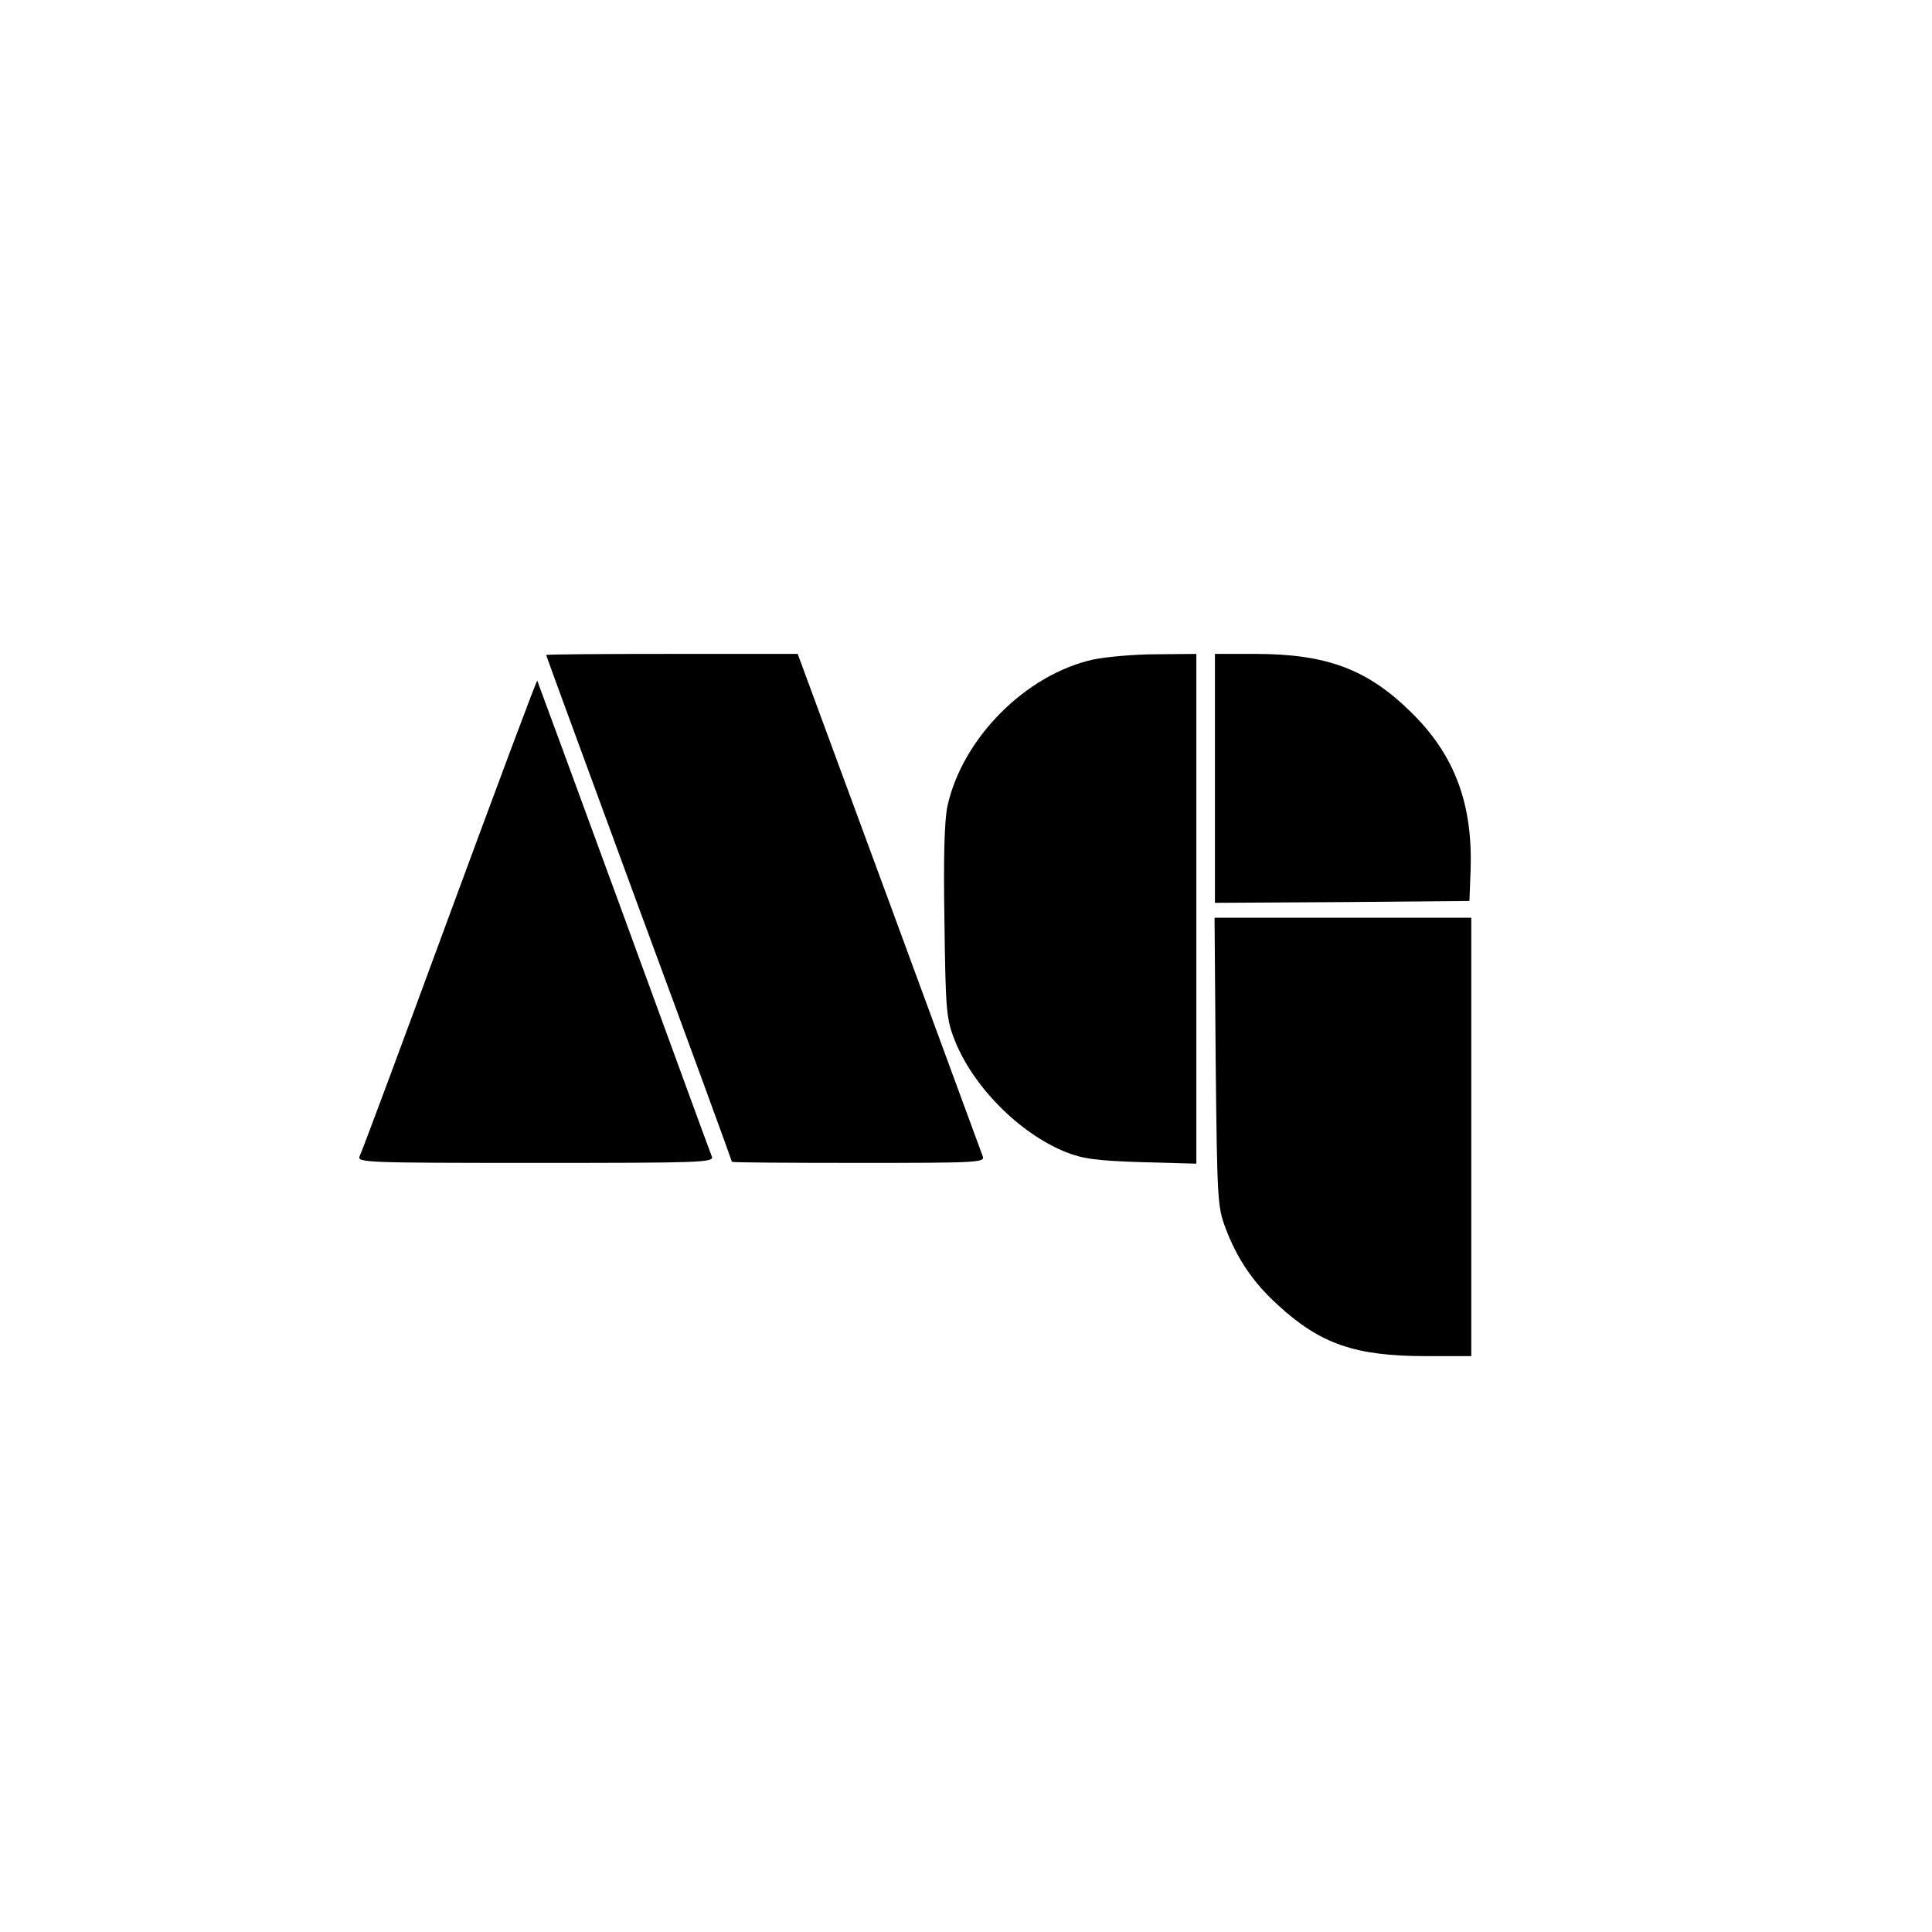 <?xml version="1.0" standalone="no"?>
<!DOCTYPE svg PUBLIC "-//W3C//DTD SVG 20010904//EN"
 "http://www.w3.org/TR/2001/REC-SVG-20010904/DTD/svg10.dtd">
<svg version="1.0" xmlns="http://www.w3.org/2000/svg"
 width="520pt" height="520pt" viewBox="0 0 520 520"
 preserveAspectRatio="xMidYMid meet">
<g transform="translate(0,520) scale(0.1,-0.1)"
fill="#000000" stroke="none">
<path d="M1470 3437 c0 -2 113 -309 250 -682 138 -373 250 -680 250 -682 0 -2
153 -3 341 -3 321 0 341 1 334 18 -3 9 -117 317 -252 685 l-246 667 -339 0
c-186 0 -338 -1 -338 -3z"/>
<path d="M2943 3425 c-182 -40 -353 -212 -393 -395 -8 -37 -11 -138 -8 -310 3
-233 5 -260 25 -313 48 -128 175 -257 302 -308 46 -18 81 -23 204 -27 l147 -4
0 686 0 686 -107 -1 c-60 0 -136 -7 -170 -14z"/>
<path d="M3270 3105 l0 -335 343 2 342 3 3 80 c7 181 -43 314 -161 429 -117
115 -227 156 -419 156 l-108 0 0 -335z"/>
<path d="M1210 2738 c-128 -348 -237 -641 -242 -650 -8 -17 17 -18 473 -18
444 0 481 1 475 17 -4 9 -110 300 -237 647 -127 347 -232 632 -233 634 -2 1
-108 -283 -236 -630z"/>
<path d="M3272 2343 c4 -371 5 -391 26 -447 31 -83 74 -147 141 -208 114 -105
208 -138 398 -138 l123 0 0 590 0 590 -346 0 -345 0 3 -387z"/>
</g>
</svg>
